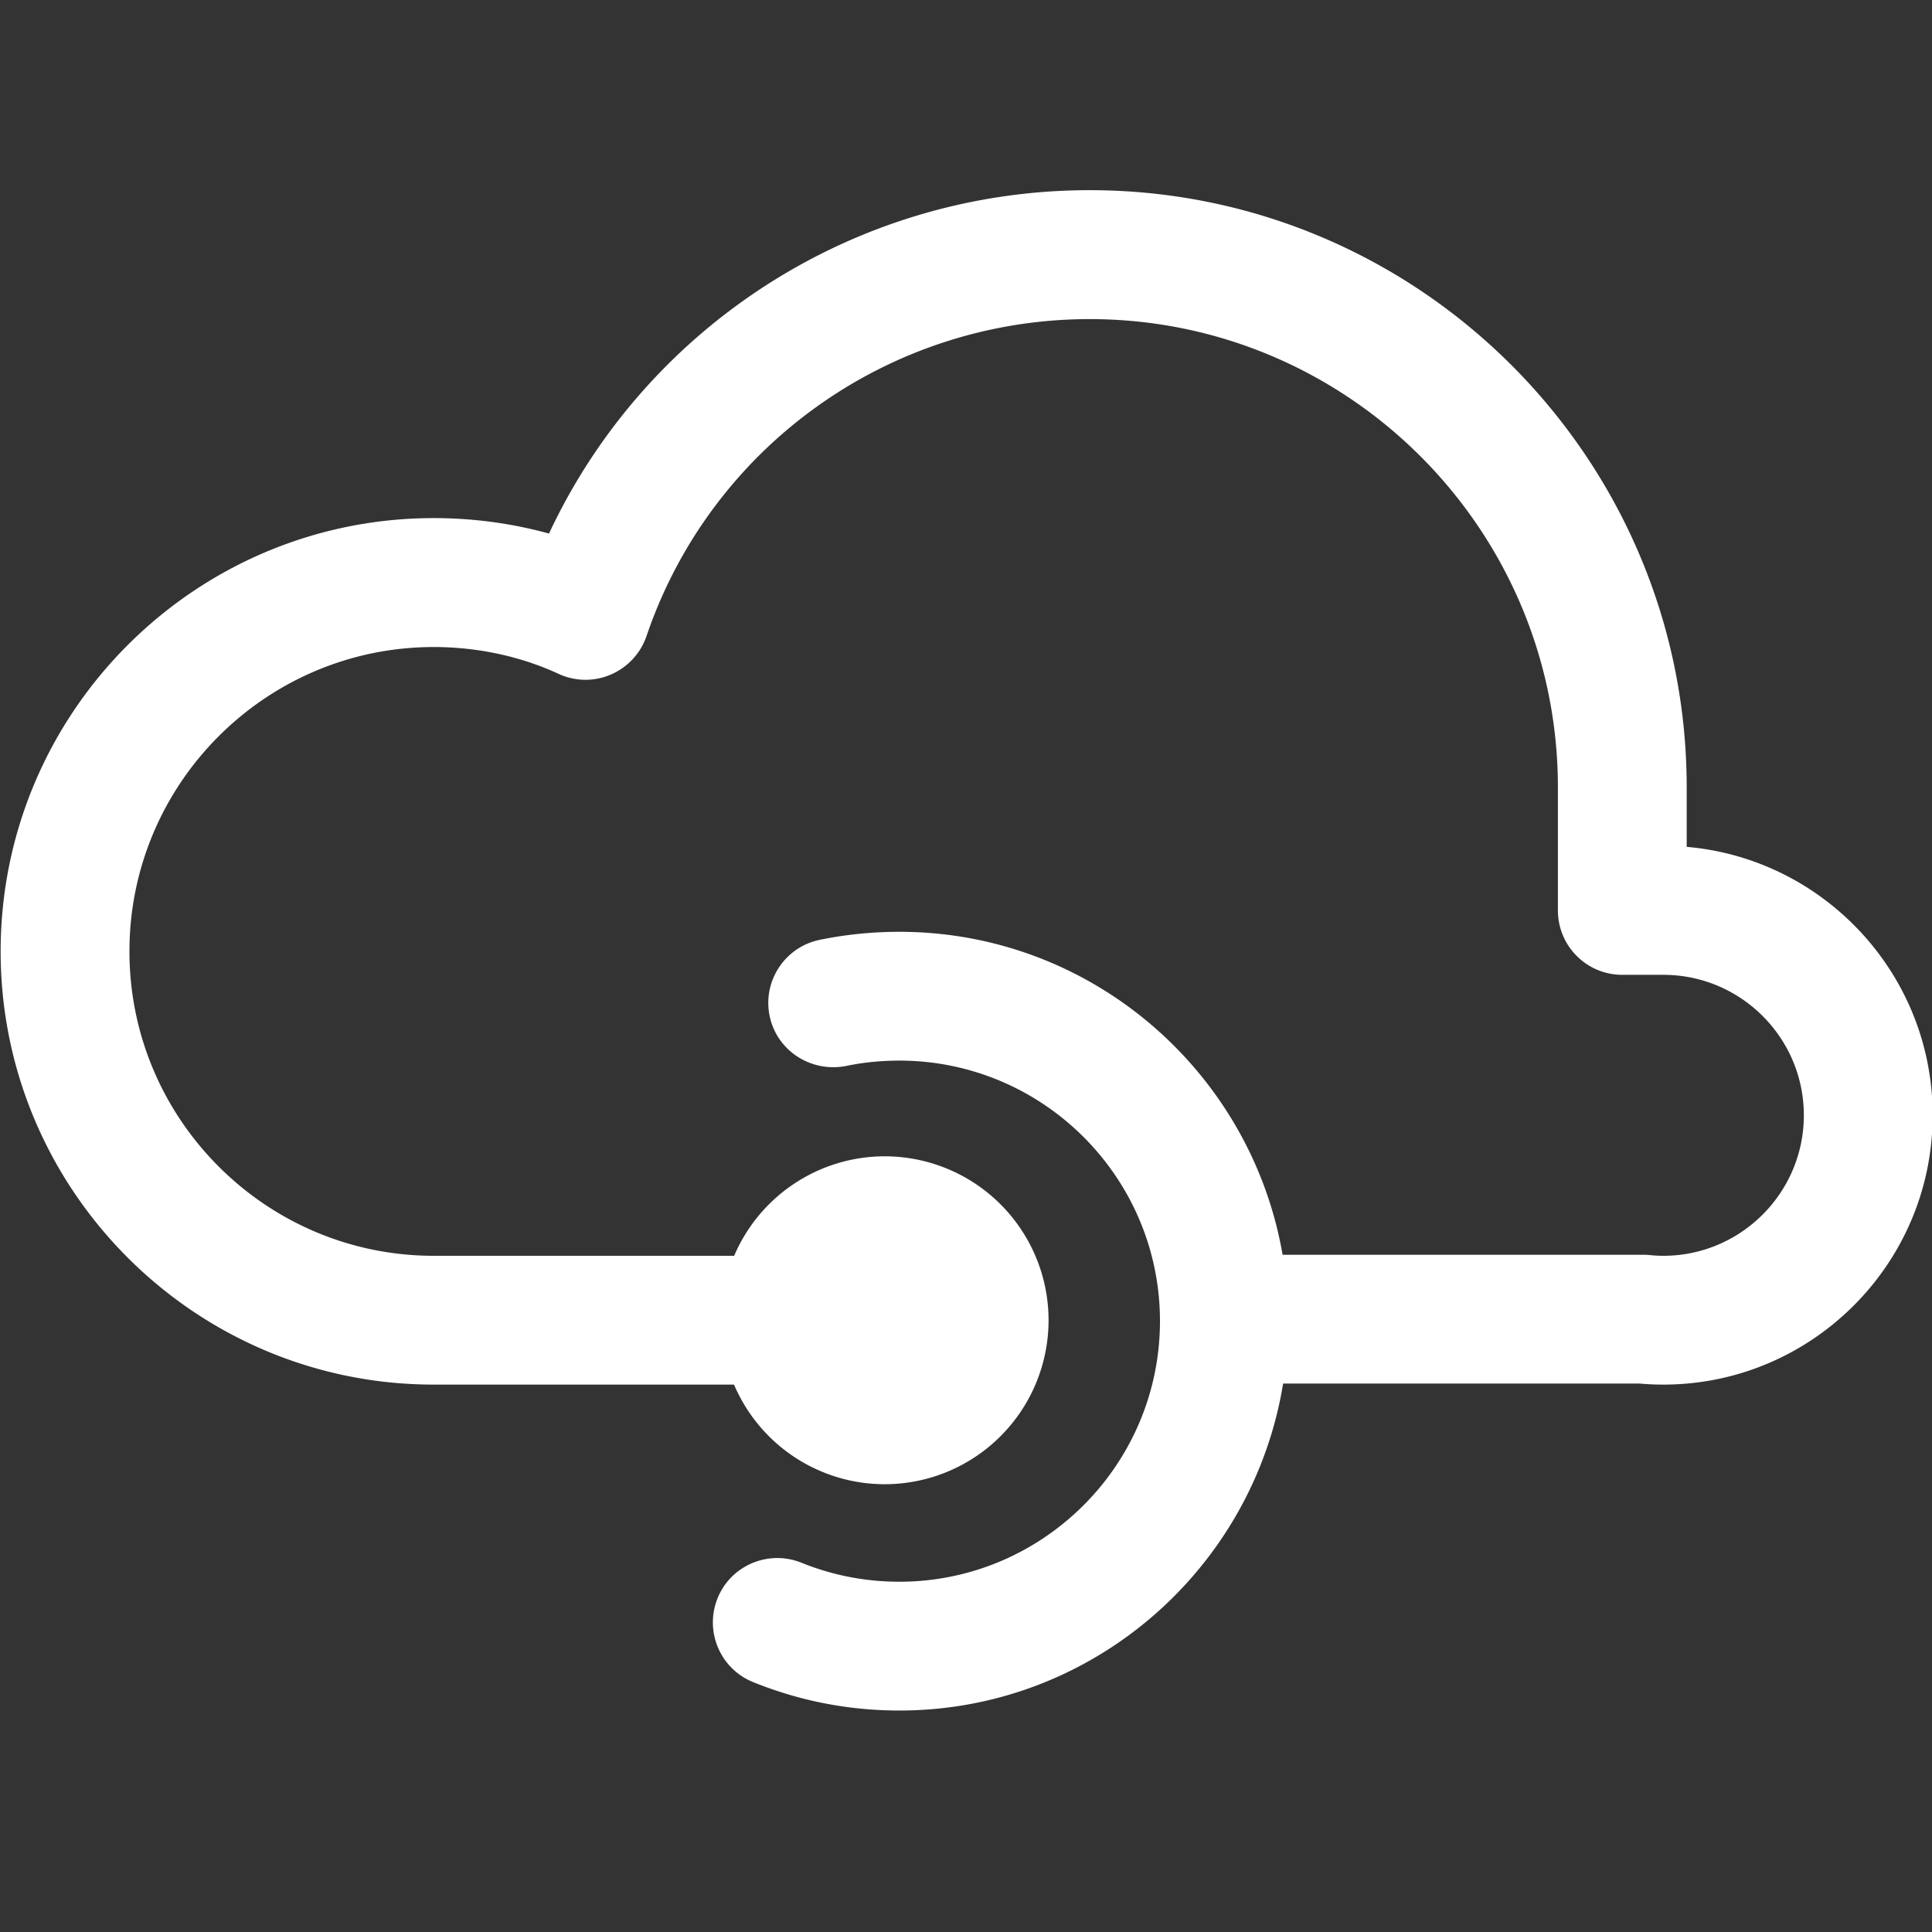 <svg fill="#FFFFFF" xmlns="http://www.w3.org/2000/svg"  viewBox="0 0 30 30" width="30px" height="30px"><rect x="0" y="0" width="30" height="30" fill="#333333" stroke="none"/><path d="M 16.92 2.953 C 13.292 2.953 10.035 5.058 8.525 8.285 C 7.949 8.126 7.343 8.045 6.736 8.045 C 3.026 8.045 0.01 11.063 0.01 14.773 C 0.01 18.482 3.026 21.5 6.736 21.5 L 11.398 21.5 A 2.545 2.545 0 0 0 13.736 23.047 A 2.545 2.545 0 1 0 13.736 17.955 A 2.545 2.545 0 0 0 11.4 19.5 L 6.736 19.5 C 4.13 19.5 2.01 17.38 2.01 14.773 C 2.01 12.166 4.13 10.047 6.736 10.047 C 7.414 10.047 8.084 10.191 8.672 10.463 C 8.928 10.582 9.223 10.587 9.484 10.475 C 9.745 10.363 9.947 10.146 10.039 9.877 C 11.039 6.933 13.806 4.955 16.92 4.955 C 20.929 4.955 24.191 8.217 24.191 12.227 L 24.191 14.137 C 24.191 14.69 24.638 15.137 25.191 15.137 L 25.828 15.137 C 27.031 15.137 28.01 16.115 28.01 17.318 C 28.01 18.521 27.031 19.5 25.828 19.5 C 25.755 19.5 25.681 19.496 25.611 19.488 C 25.576 19.485 25.544 19.484 25.51 19.484 L 19.916 19.484 C 19.425 16.64 16.947 14.469 13.965 14.469 C 13.548 14.469 13.13 14.511 12.727 14.594 C 12.186 14.707 11.839 15.236 11.951 15.777 C 12.064 16.318 12.593 16.656 13.135 16.553 C 13.405 16.496 13.684 16.469 13.965 16.469 C 16.196 16.469 18.012 18.283 18.012 20.514 C 18.012 22.745 16.195 24.561 13.965 24.561 C 13.438 24.561 12.927 24.461 12.445 24.266 C 11.936 24.061 11.351 24.303 11.143 24.816 C 10.936 25.328 11.181 25.911 11.693 26.119 C 12.415 26.412 13.18 26.561 13.965 26.561 C 16.968 26.561 19.457 24.357 19.924 21.484 L 25.463 21.484 C 25.583 21.495 25.705 21.5 25.828 21.5 C 28.134 21.5 30.011 19.623 30.01 17.316 C 30.01 15.132 28.328 13.335 26.191 13.15 L 26.191 12.227 C 26.191 7.114 22.033 2.953 16.92 2.953 z"/></svg>